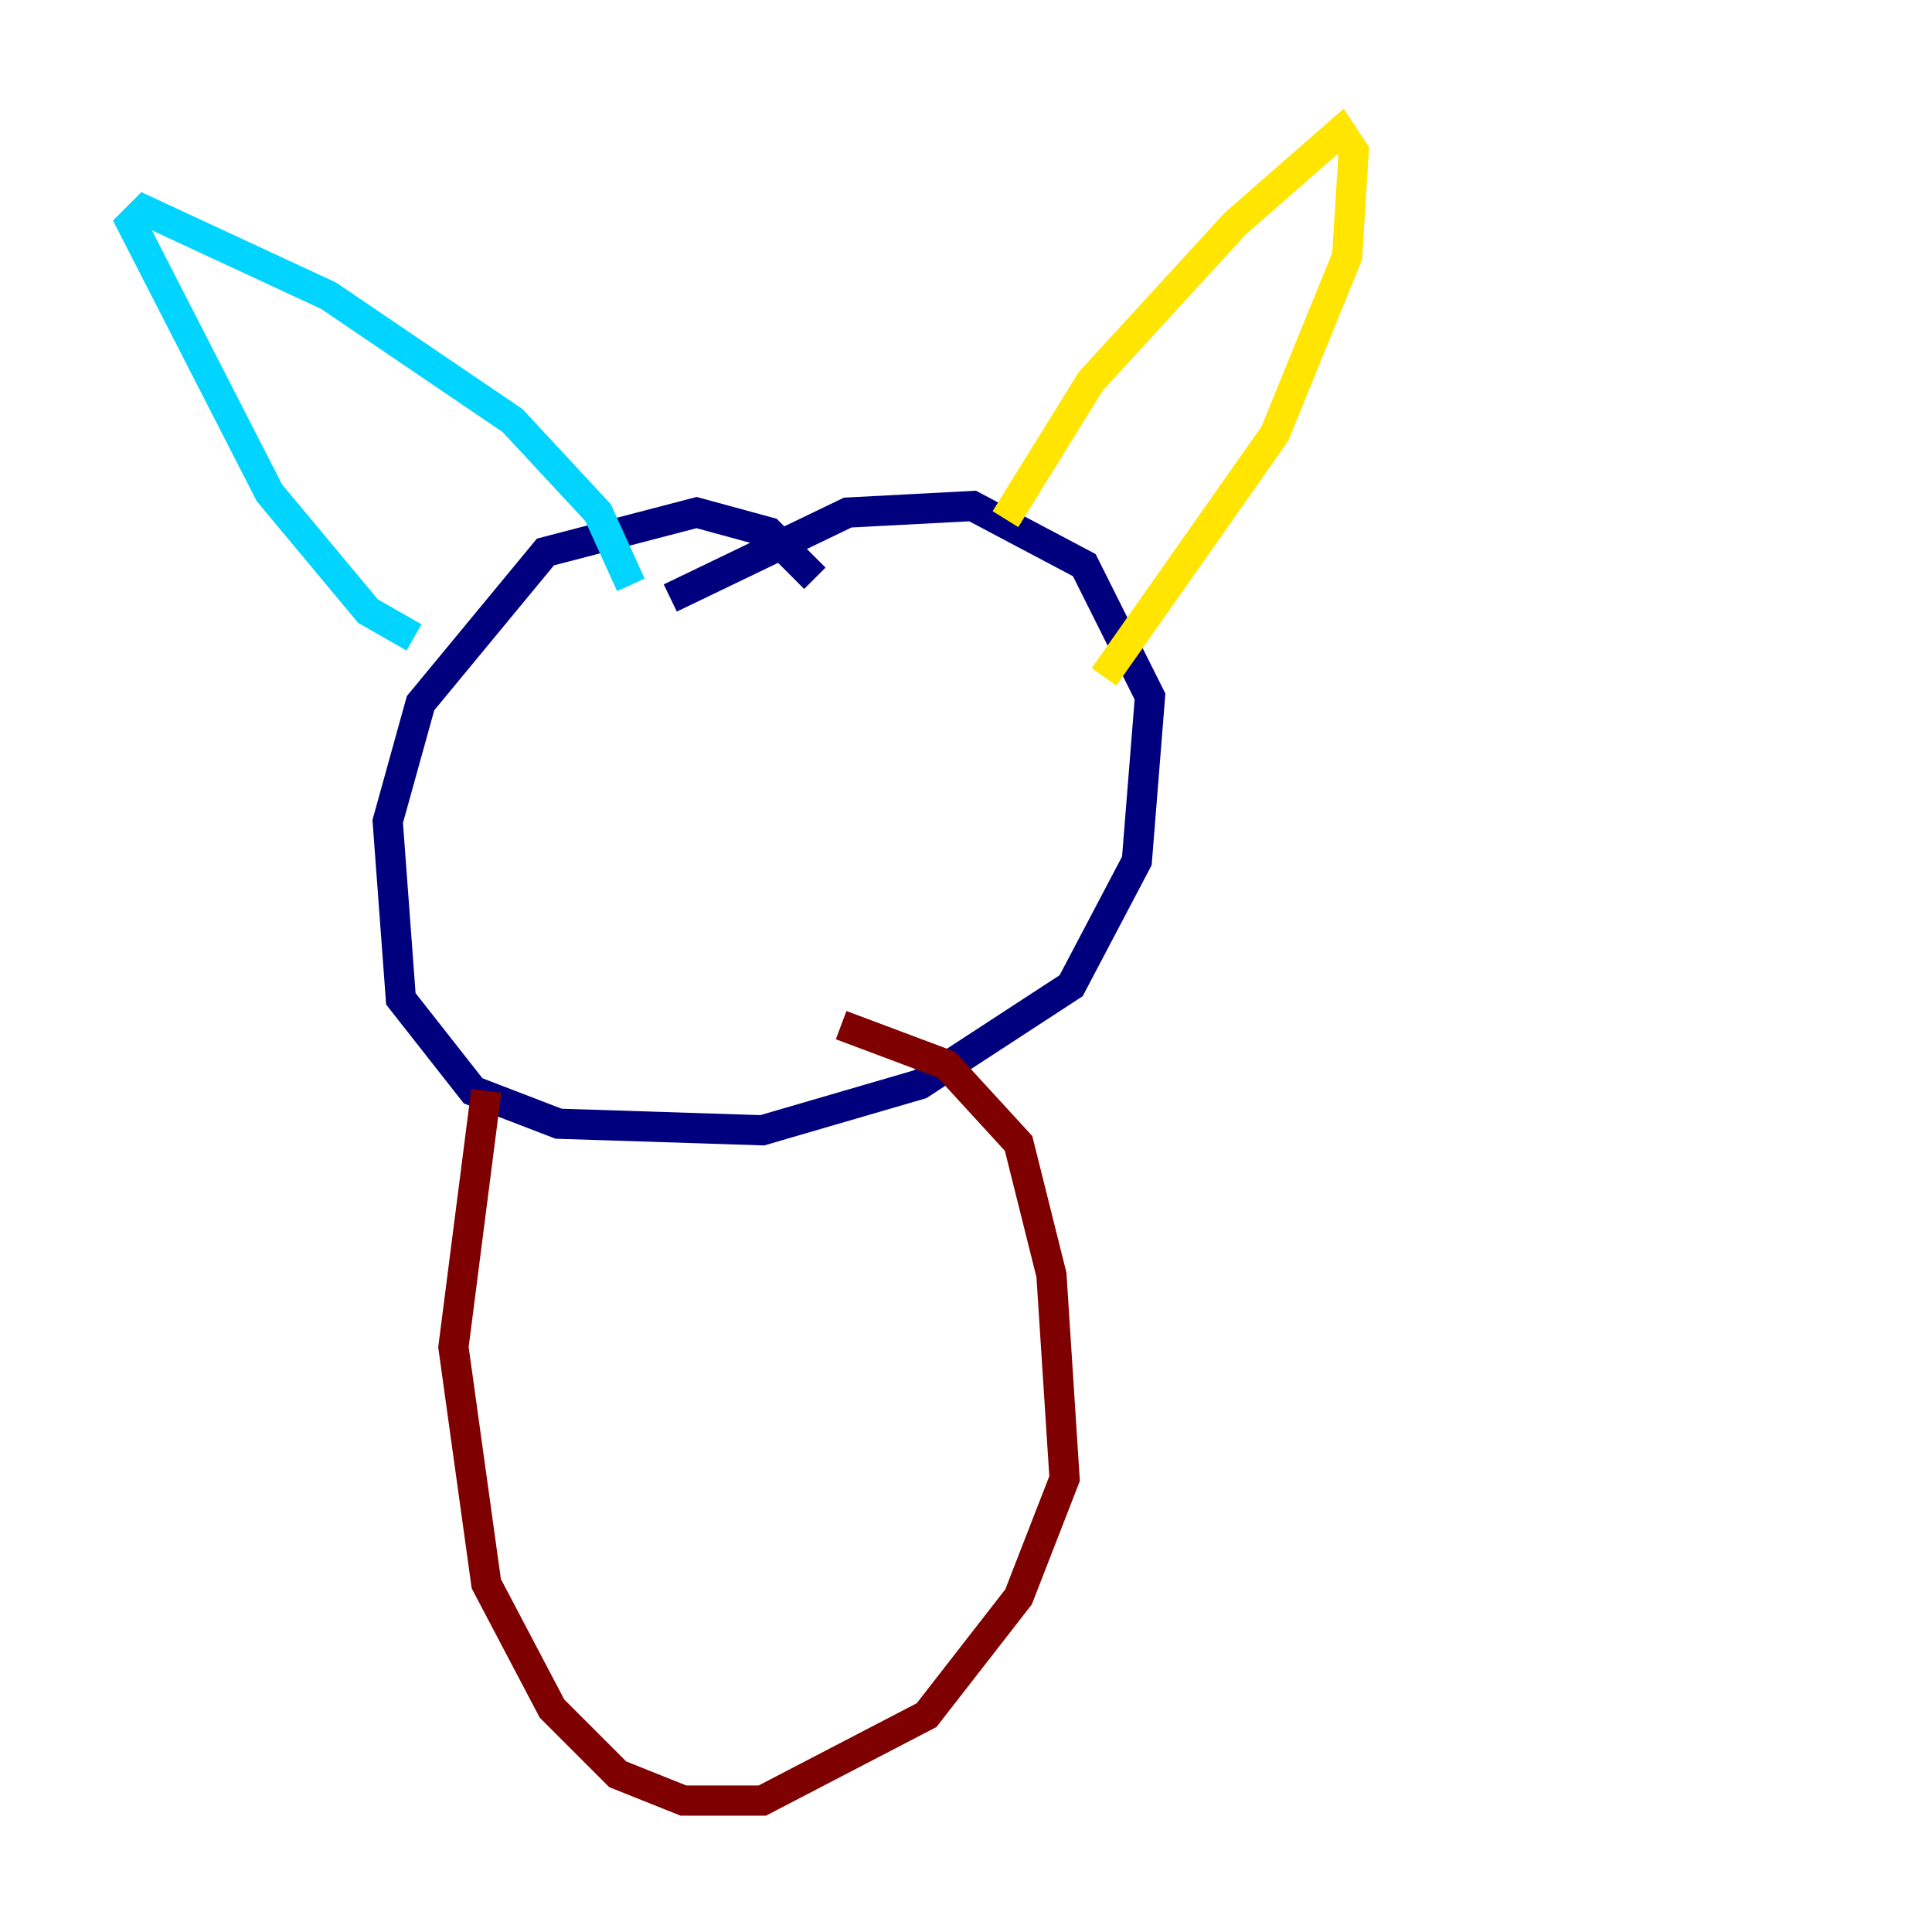 <?xml version="1.0" encoding="utf-8" ?>
<svg baseProfile="tiny" height="128" version="1.2" viewBox="0,0,128,128" width="128" xmlns="http://www.w3.org/2000/svg" xmlns:ev="http://www.w3.org/2001/xml-events" xmlns:xlink="http://www.w3.org/1999/xlink"><defs /><polyline fill="none" points="53.986,38.313 50.939,35.265 46.15,33.959 36.136,36.571 27.864,46.585 25.687,54.422 26.558,66.177 31.347,72.272 37.007,74.449 50.503,74.884 60.952,71.837 70.966,65.306 75.32,57.034 76.191,46.15 71.837,37.442 64.435,33.524 56.163,33.959 44.408,39.619" stroke="#00007f" stroke-width="2" /><polyline fill="none" points="27.429,42.231 24.381,40.49 17.85,32.653 8.707,14.803 9.578,13.932 21.769,19.592 33.959,27.864 39.619,33.959 41.796,38.748" stroke="#00d4ff" stroke-width="2" /><polyline fill="none" points="66.612,34.395 72.272,25.252 81.85,14.803 88.816,8.707 89.687,10.014 89.252,16.98 84.463,28.735 73.143,44.843" stroke="#ffe500" stroke-width="2" /><polyline fill="none" points="32.218,72.272 30.041,89.252 32.218,104.925 36.571,113.197 40.925,117.551 45.279,119.293 50.503,119.293 61.388,113.633 67.483,105.796 70.531,97.959 69.66,84.463 67.483,75.755 62.694,70.531 55.728,67.918" stroke="#7f0000" stroke-width="2" /></svg>